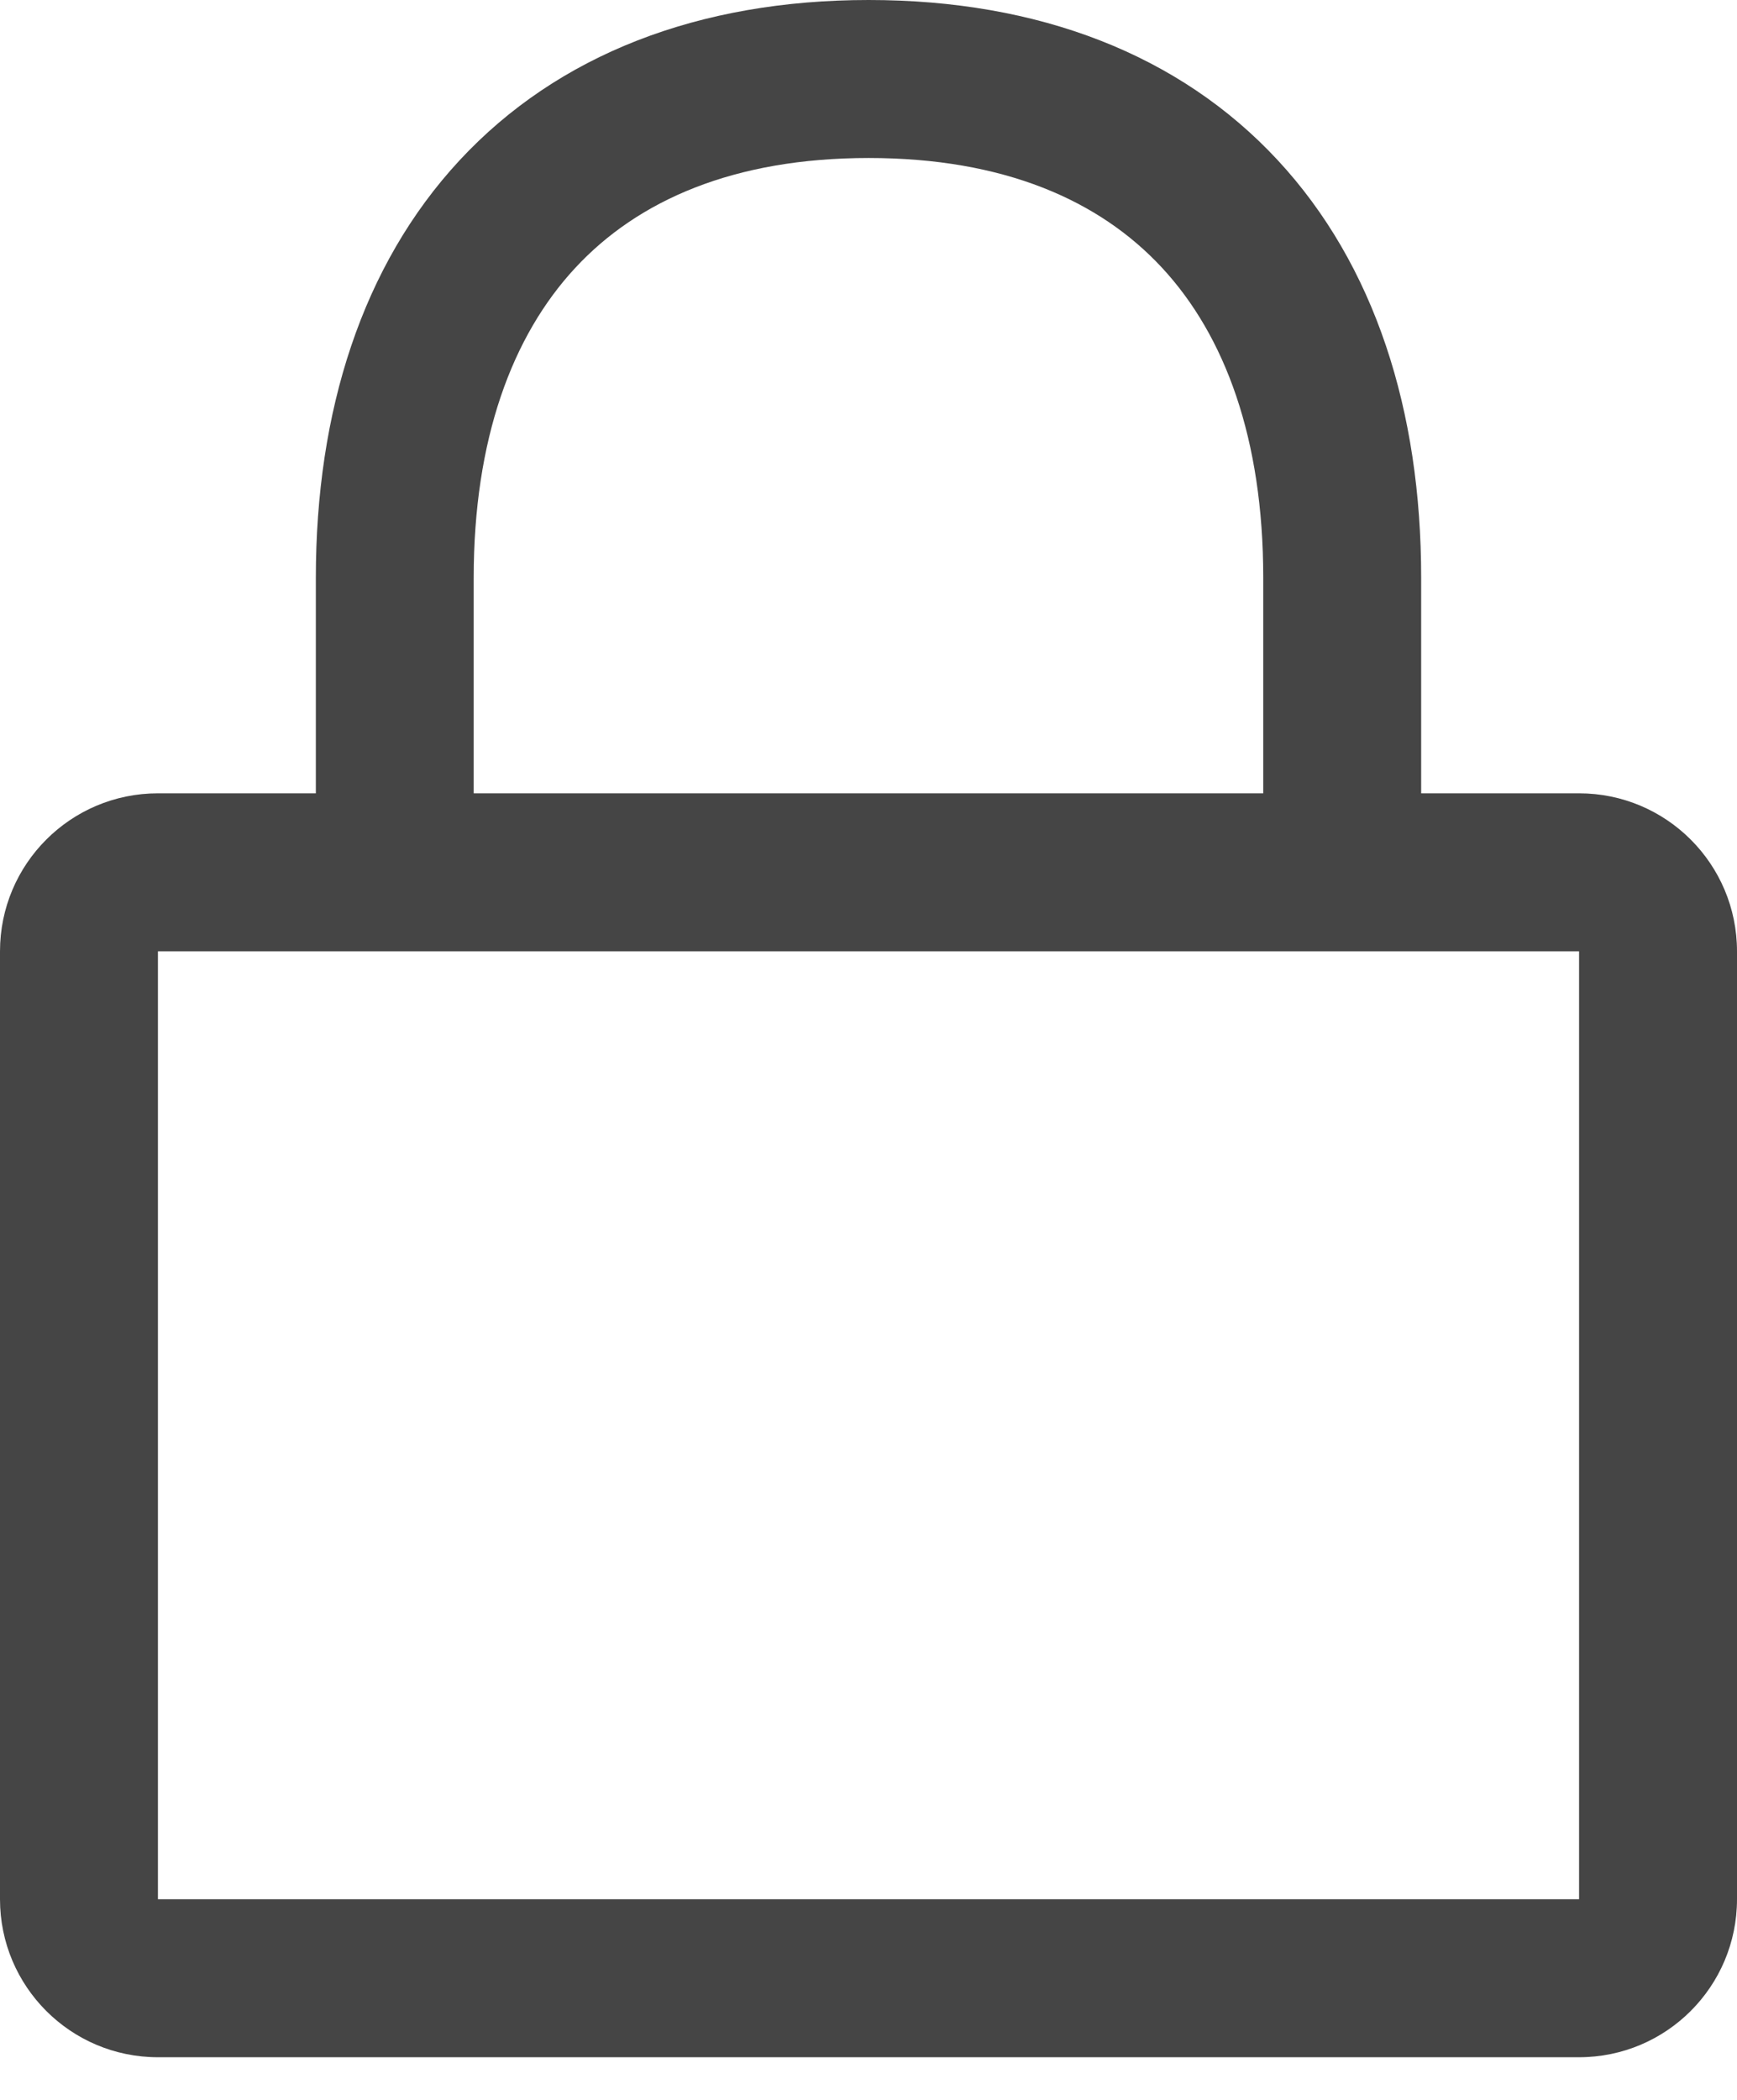 <svg width="24" height="29" viewBox="0 0 24 29" fill="none" xmlns="http://www.w3.org/2000/svg">
    <path fill-rule="evenodd" clip-rule="evenodd" d="M6.545 7.98C6.545 6.07 7.074 4.641 7.949 3.699C8.813 2.768 10.136 2.182 12.003 2.182C13.871 2.182 15.192 2.767 16.054 3.696C16.927 4.636 17.454 6.063 17.454 7.974V10.956H6.545V7.98ZM4.364 10.956V7.98C4.364 5.68 5.004 3.664 6.35 2.214C7.707 0.753 9.658 0 12.003 0C14.347 0 16.297 0.751 17.653 2.211C18.998 3.659 19.636 5.674 19.636 7.974V10.956H21.818C23.023 10.956 24 11.933 24 13.138V26.229C24 27.434 23.023 28.411 21.818 28.411H2.182C0.977 28.411 0 27.434 0 26.229V13.138C0 11.933 0.977 10.956 2.182 10.956H4.364ZM2.182 13.138H21.818V26.229H2.182V13.138Z" fill="#454545"/>
</svg>